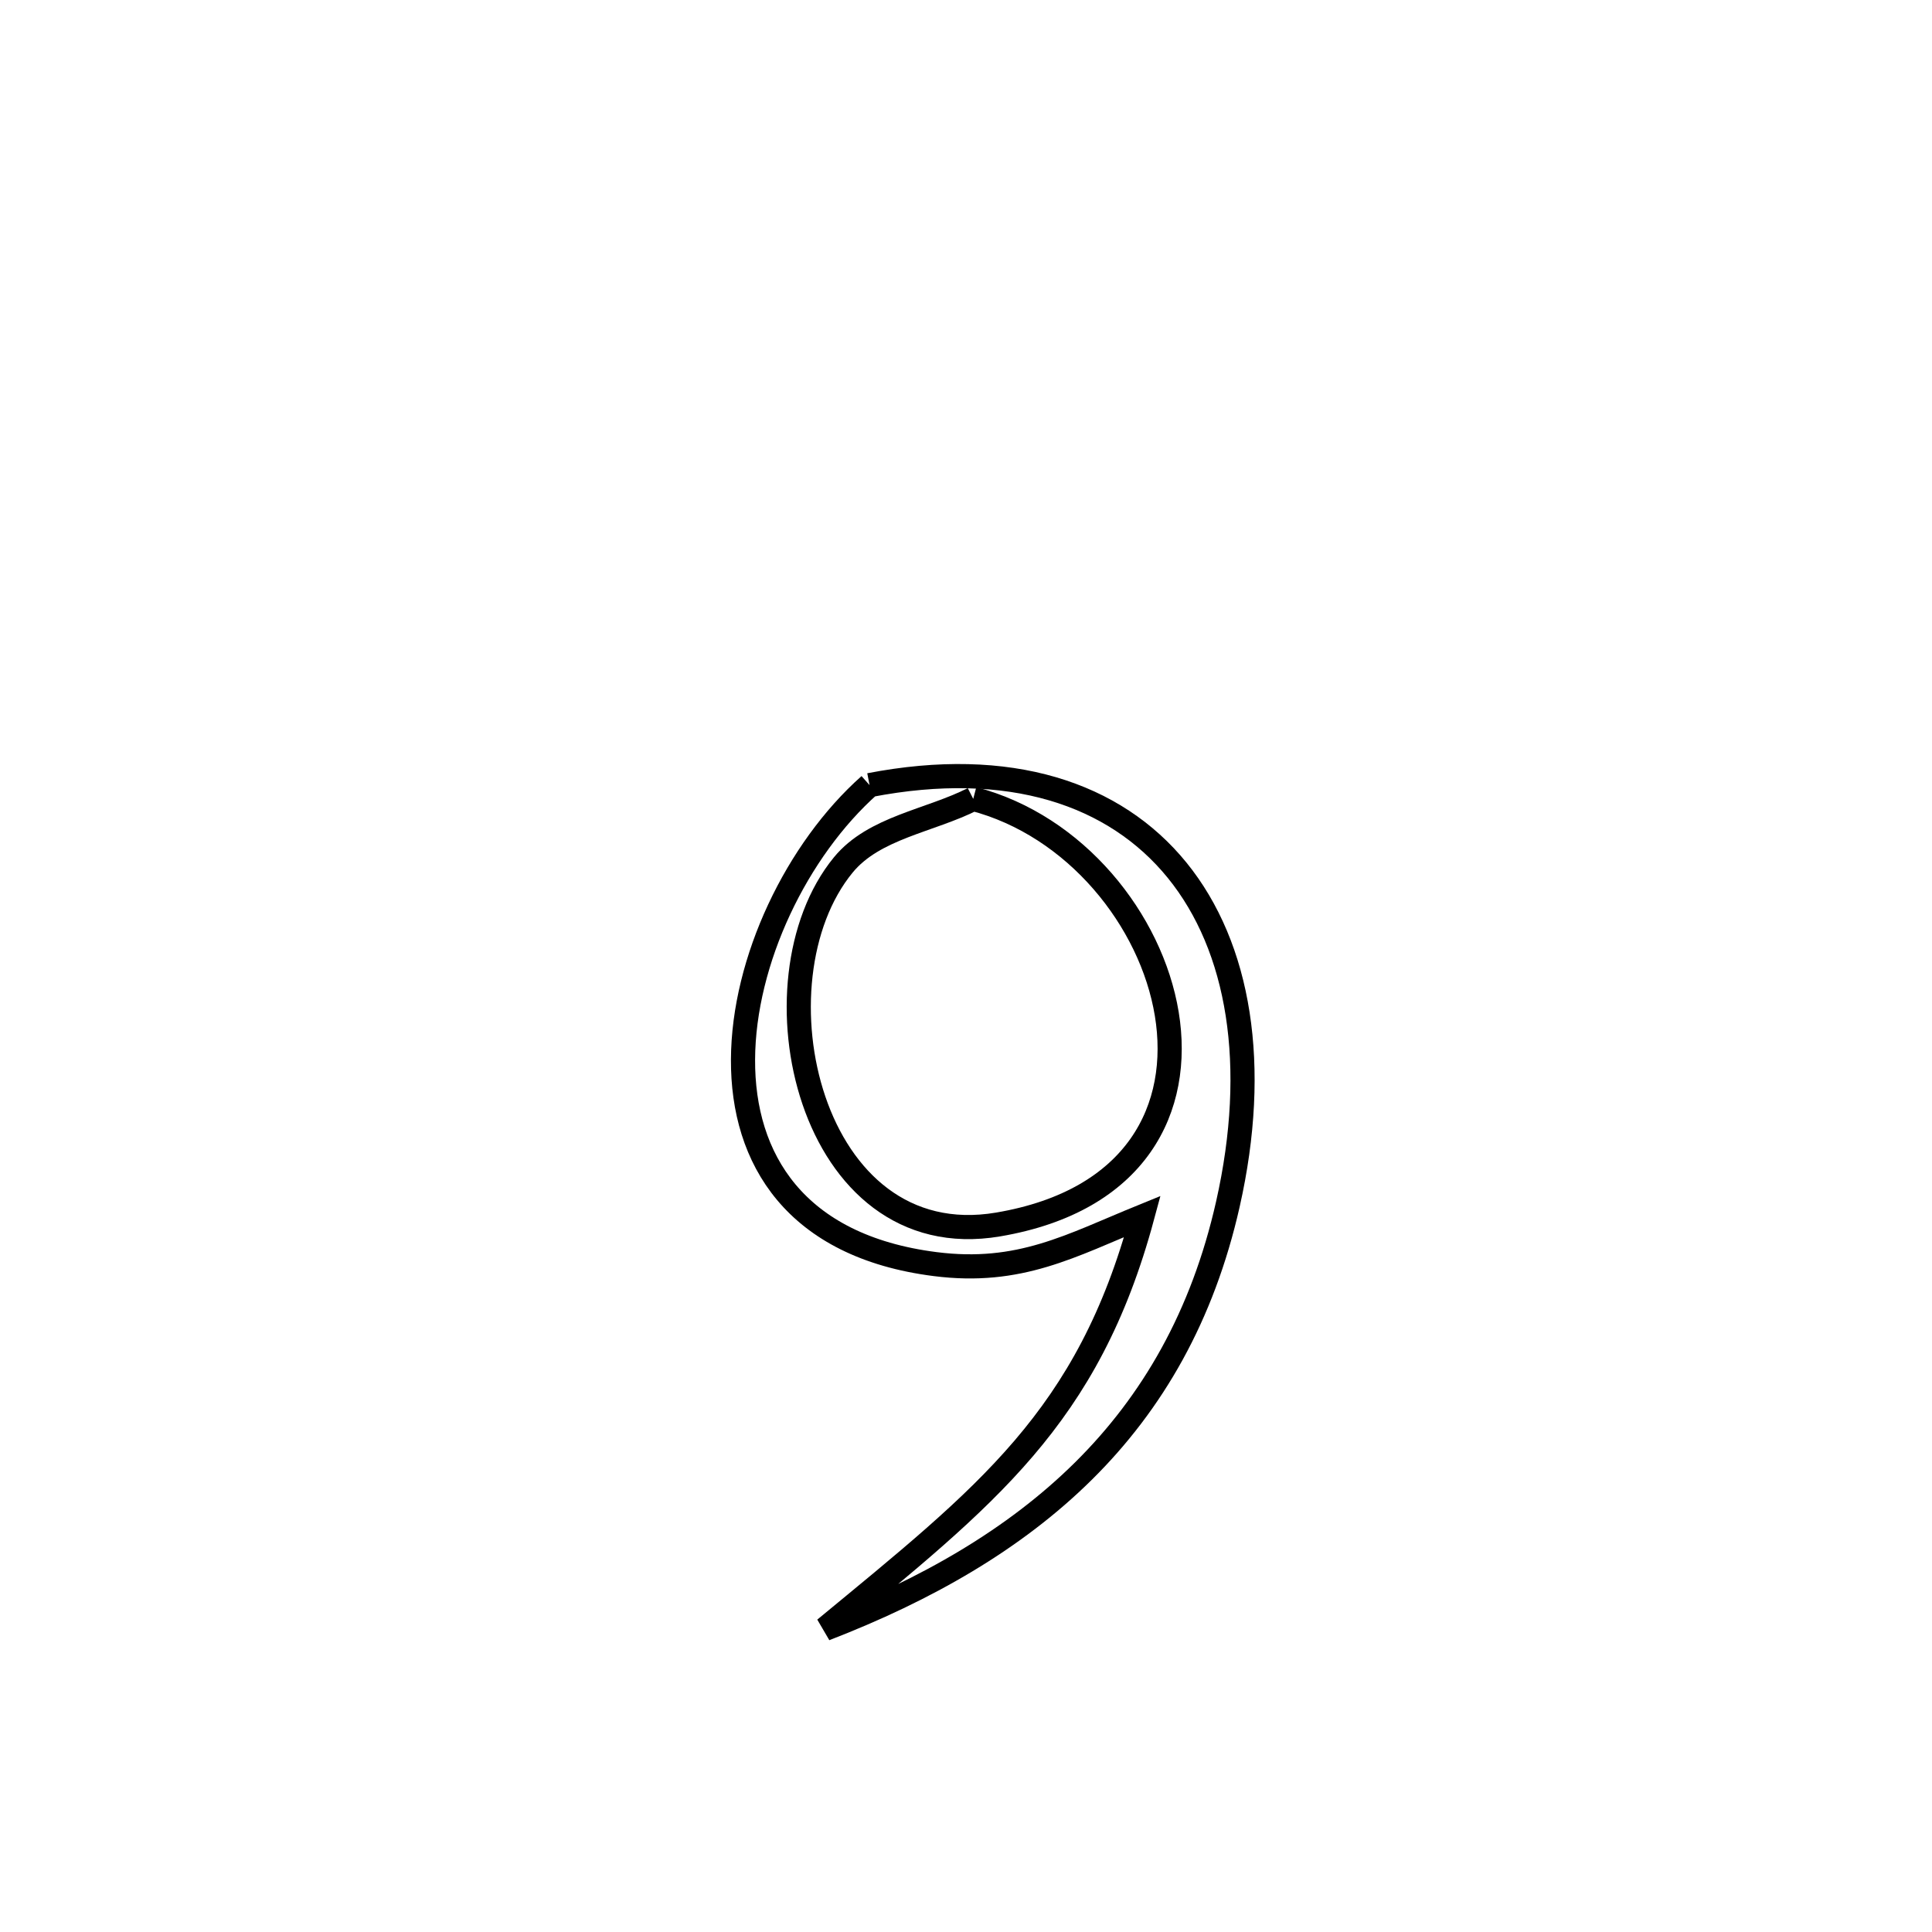 <svg xmlns="http://www.w3.org/2000/svg" viewBox="0.0 0.0 24.0 24.0" height="200px" width="200px"><path fill="none" stroke="black" stroke-width=".3" stroke-opacity="1.0"  filling="0" d="M10.802 9.753 L10.802 9.753 C12.541 9.417 13.848 9.857 14.623 10.811 C15.398 11.766 15.642 13.236 15.253 14.959 C14.939 16.35 14.316 17.426 13.458 18.275 C12.599 19.125 11.505 19.749 10.248 20.235 L10.248 20.235 C12.251 18.582 13.515 17.617 14.191 15.111 L14.191 15.111 C13.3 15.474 12.668 15.837 11.616 15.703 C9.879 15.482 9.224 14.395 9.23 13.163 C9.235 11.931 9.9 10.554 10.802 9.753 L10.802 9.753"></path>
<path fill="none" stroke="black" stroke-width=".3" stroke-opacity="1.0"  filling="0" d="M12.09 9.924 L12.09 9.924 C13.36 10.254 14.302 11.429 14.494 12.595 C14.686 13.761 14.128 14.918 12.399 15.211 C10.048 15.61 9.289 12.191 10.476 10.744 C10.859 10.278 11.552 10.198 12.09 9.924 L12.09 9.924"></path></svg>